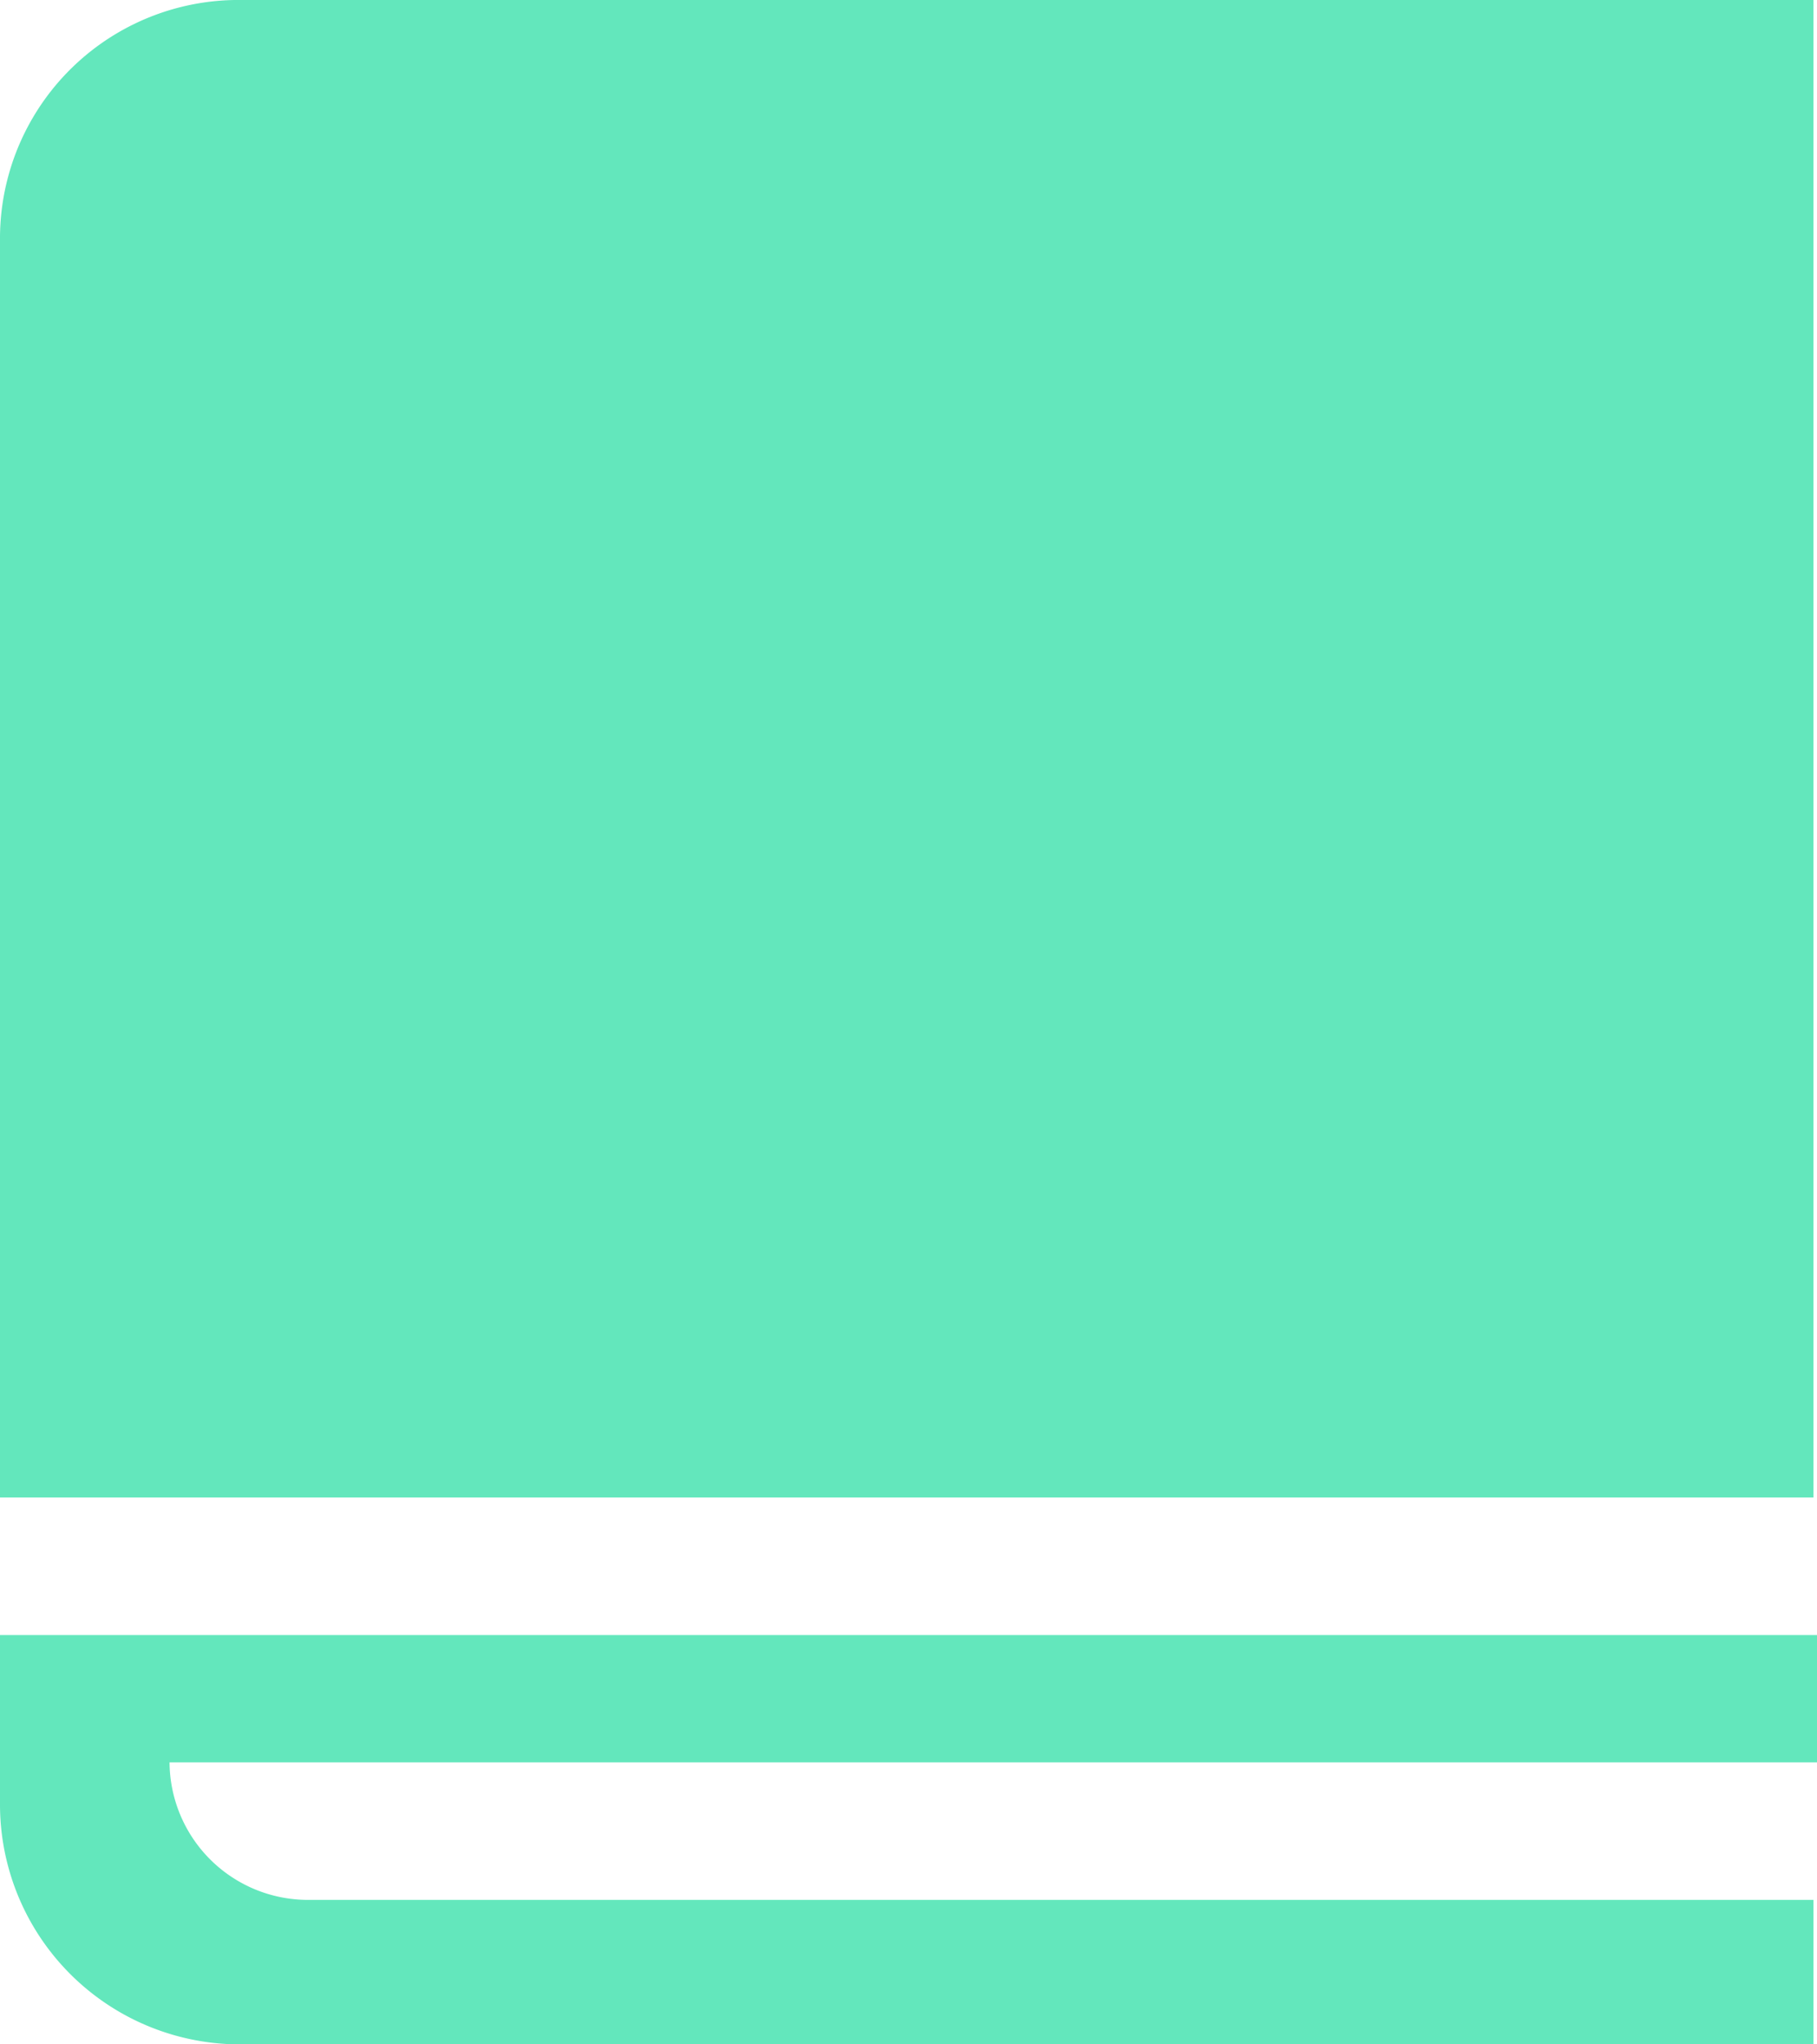 <svg xmlns="http://www.w3.org/2000/svg" width="16" height="18" viewBox="0 0 16 18">
  <g id="Group_232" data-name="Group 232" transform="translate(-1092.748 -2510)">
    <path id="Path_179" data-name="Path 179" d="M203.279,113.524a2.1,2.1,0,0,1,2.133-2.083h13.836v13.185h-15.97Z" transform="translate(889.469 2398.559)" fill="#63e7bc"/>
    <path id="Path_180" data-name="Path 180" d="M219.249,383.039H204.772a1.219,1.219,0,0,0,1.219,1.211h13.257v1.272H205.412a2.113,2.113,0,0,1-2.133-2.12v-1.484h16v1.121Z" transform="translate(889.469 2142.478)" fill="#63e7bc"/>
  </g>
</svg>
